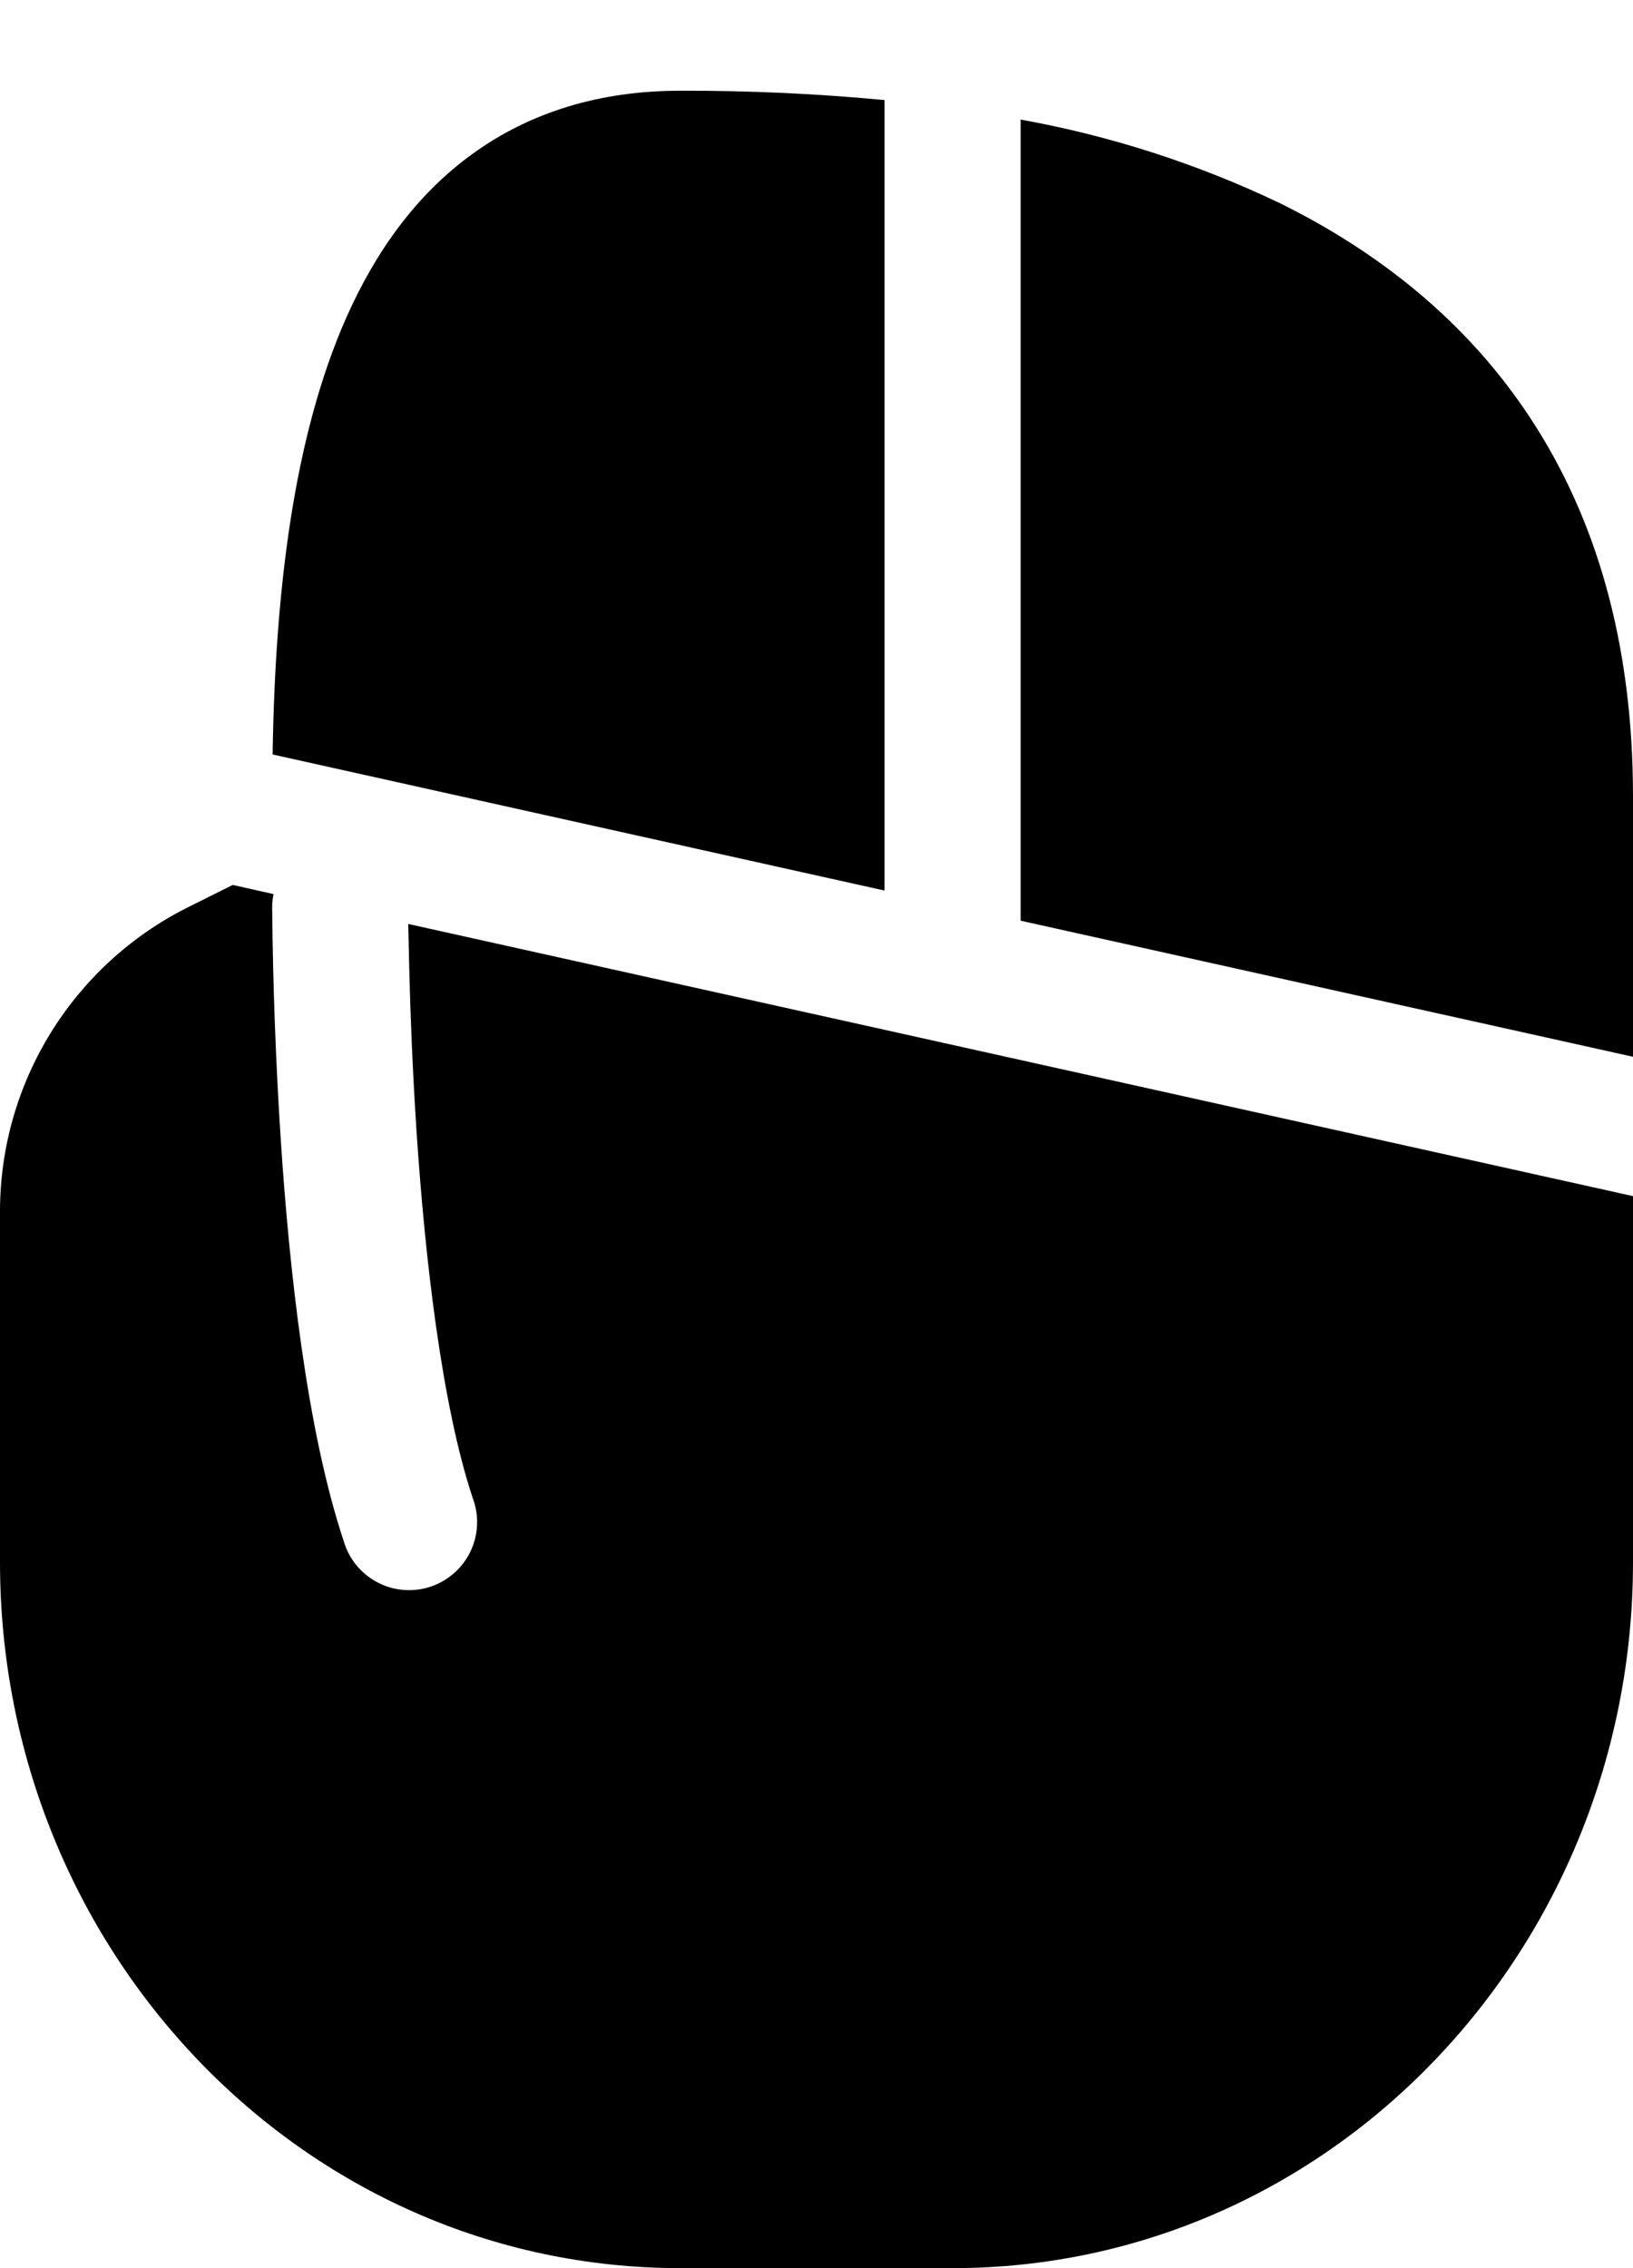﻿<?xml version="1.0" encoding="utf-8"?>
<svg version="1.1" xmlns:xlink="http://www.w3.org/1999/xlink" width="18px" height="25px" xmlns="http://www.w3.org/2000/svg">
  <defs>
    <pattern id="BGPattern" patternUnits="userSpaceOnUse" alignment="0 0" imageRepeat="None" />
    <mask fill="white" id="Clip5952">
      <path d="M 9.75 9.816  L 9.75 1.103  C 9.002 1.032  8.251 0.998  7.5 1  C 6.611 1  5.844 1.236  5.21 1.695  C 4.583 2.147  4.134 2.784  3.815 3.506  C 3.236 4.816  3.032 6.521  3.005 8.316  L 9.75 9.816  Z M 3.015 9.855  L 2.565 9.754  L 2.072 10  C 0.802 10.636  -0 11.934  0 13.354  L 0 17.218  C 0 21.489  3.33 25  7.5 25  L 10.5 25  C 14.67 25  18 21.487  18 17.218  L 18 13.184  L 4.5 10.184  L 4.5 10.189  L 4.512 10.718  C 4.523 11.168  4.547 11.791  4.592 12.481  C 4.686 13.886  4.871 15.489  5.211 16.513  C 5.243 16.597  5.259 16.687  5.259 16.777  C 5.259 17.191  4.923 17.527  4.509 17.527  C 4.176 17.527  3.882 17.307  3.789 16.987  C 3.38 15.761  3.189 13.987  3.096 12.582  C 3.04 11.724  3.008 10.864  3 10.005  C 3 9.954  3.005 9.904  3.015 9.855  Z M 18 11.648  L 18 11.65  L 18 8.78  C 18 7.085  17.592 5.715  16.878 4.623  C 16.167 3.534  15.183 2.77  14.105 2.238  C 13.198 1.805  12.238 1.496  11.25 1.318  L 11.25 10.148  L 18 11.648  Z " fill-rule="evenodd" />
    </mask>
  </defs>
  <g>
    <path d="M 9.75 9.816  L 9.75 1.103  C 9.002 1.032  8.251 0.998  7.5 1  C 6.611 1  5.844 1.236  5.21 1.695  C 4.583 2.147  4.134 2.784  3.815 3.506  C 3.236 4.816  3.032 6.521  3.005 8.316  L 9.75 9.816  Z M 3.015 9.855  L 2.565 9.754  L 2.072 10  C 0.802 10.636  -0 11.934  0 13.354  L 0 17.218  C 0 21.489  3.33 25  7.5 25  L 10.5 25  C 14.67 25  18 21.487  18 17.218  L 18 13.184  L 4.5 10.184  L 4.5 10.189  L 4.512 10.718  C 4.523 11.168  4.547 11.791  4.592 12.481  C 4.686 13.886  4.871 15.489  5.211 16.513  C 5.243 16.597  5.259 16.687  5.259 16.777  C 5.259 17.191  4.923 17.527  4.509 17.527  C 4.176 17.527  3.882 17.307  3.789 16.987  C 3.38 15.761  3.189 13.987  3.096 12.582  C 3.04 11.724  3.008 10.864  3 10.005  C 3 9.954  3.005 9.904  3.015 9.855  Z M 18 11.648  L 18 11.65  L 18 8.78  C 18 7.085  17.592 5.715  16.878 4.623  C 16.167 3.534  15.183 2.77  14.105 2.238  C 13.198 1.805  12.238 1.496  11.25 1.318  L 11.25 10.148  L 18 11.648  Z " fill-rule="nonzero" fill="rgba(0, 0, 0, 1)" stroke="none" class="fill" />
    <path d="M 9.75 9.816  L 9.75 1.103  C 9.002 1.032  8.251 0.998  7.5 1  C 6.611 1  5.844 1.236  5.21 1.695  C 4.583 2.147  4.134 2.784  3.815 3.506  C 3.236 4.816  3.032 6.521  3.005 8.316  L 9.75 9.816  Z " stroke-width="0" stroke-dasharray="0" stroke="rgba(255, 255, 255, 0)" fill="none" class="stroke" mask="url(#Clip5952)" />
    <path d="M 3.015 9.855  L 2.565 9.754  L 2.072 10  C 0.802 10.636  -0 11.934  0 13.354  L 0 17.218  C 0 21.489  3.33 25  7.5 25  L 10.5 25  C 14.67 25  18 21.487  18 17.218  L 18 13.184  L 4.5 10.184  L 4.5 10.189  L 4.512 10.718  C 4.523 11.168  4.547 11.791  4.592 12.481  C 4.686 13.886  4.871 15.489  5.211 16.513  C 5.243 16.597  5.259 16.687  5.259 16.777  C 5.259 17.191  4.923 17.527  4.509 17.527  C 4.176 17.527  3.882 17.307  3.789 16.987  C 3.38 15.761  3.189 13.987  3.096 12.582  C 3.04 11.724  3.008 10.864  3 10.005  C 3 9.954  3.005 9.904  3.015 9.855  Z " stroke-width="0" stroke-dasharray="0" stroke="rgba(255, 255, 255, 0)" fill="none" class="stroke" mask="url(#Clip5952)" />
    <path d="M 18 11.648  L 18 11.65  L 18 8.78  C 18 7.085  17.592 5.715  16.878 4.623  C 16.167 3.534  15.183 2.77  14.105 2.238  C 13.198 1.805  12.238 1.496  11.25 1.318  L 11.25 10.148  L 18 11.648  Z " stroke-width="0" stroke-dasharray="0" stroke="rgba(255, 255, 255, 0)" fill="none" class="stroke" mask="url(#Clip5952)" />
  </g>
</svg>